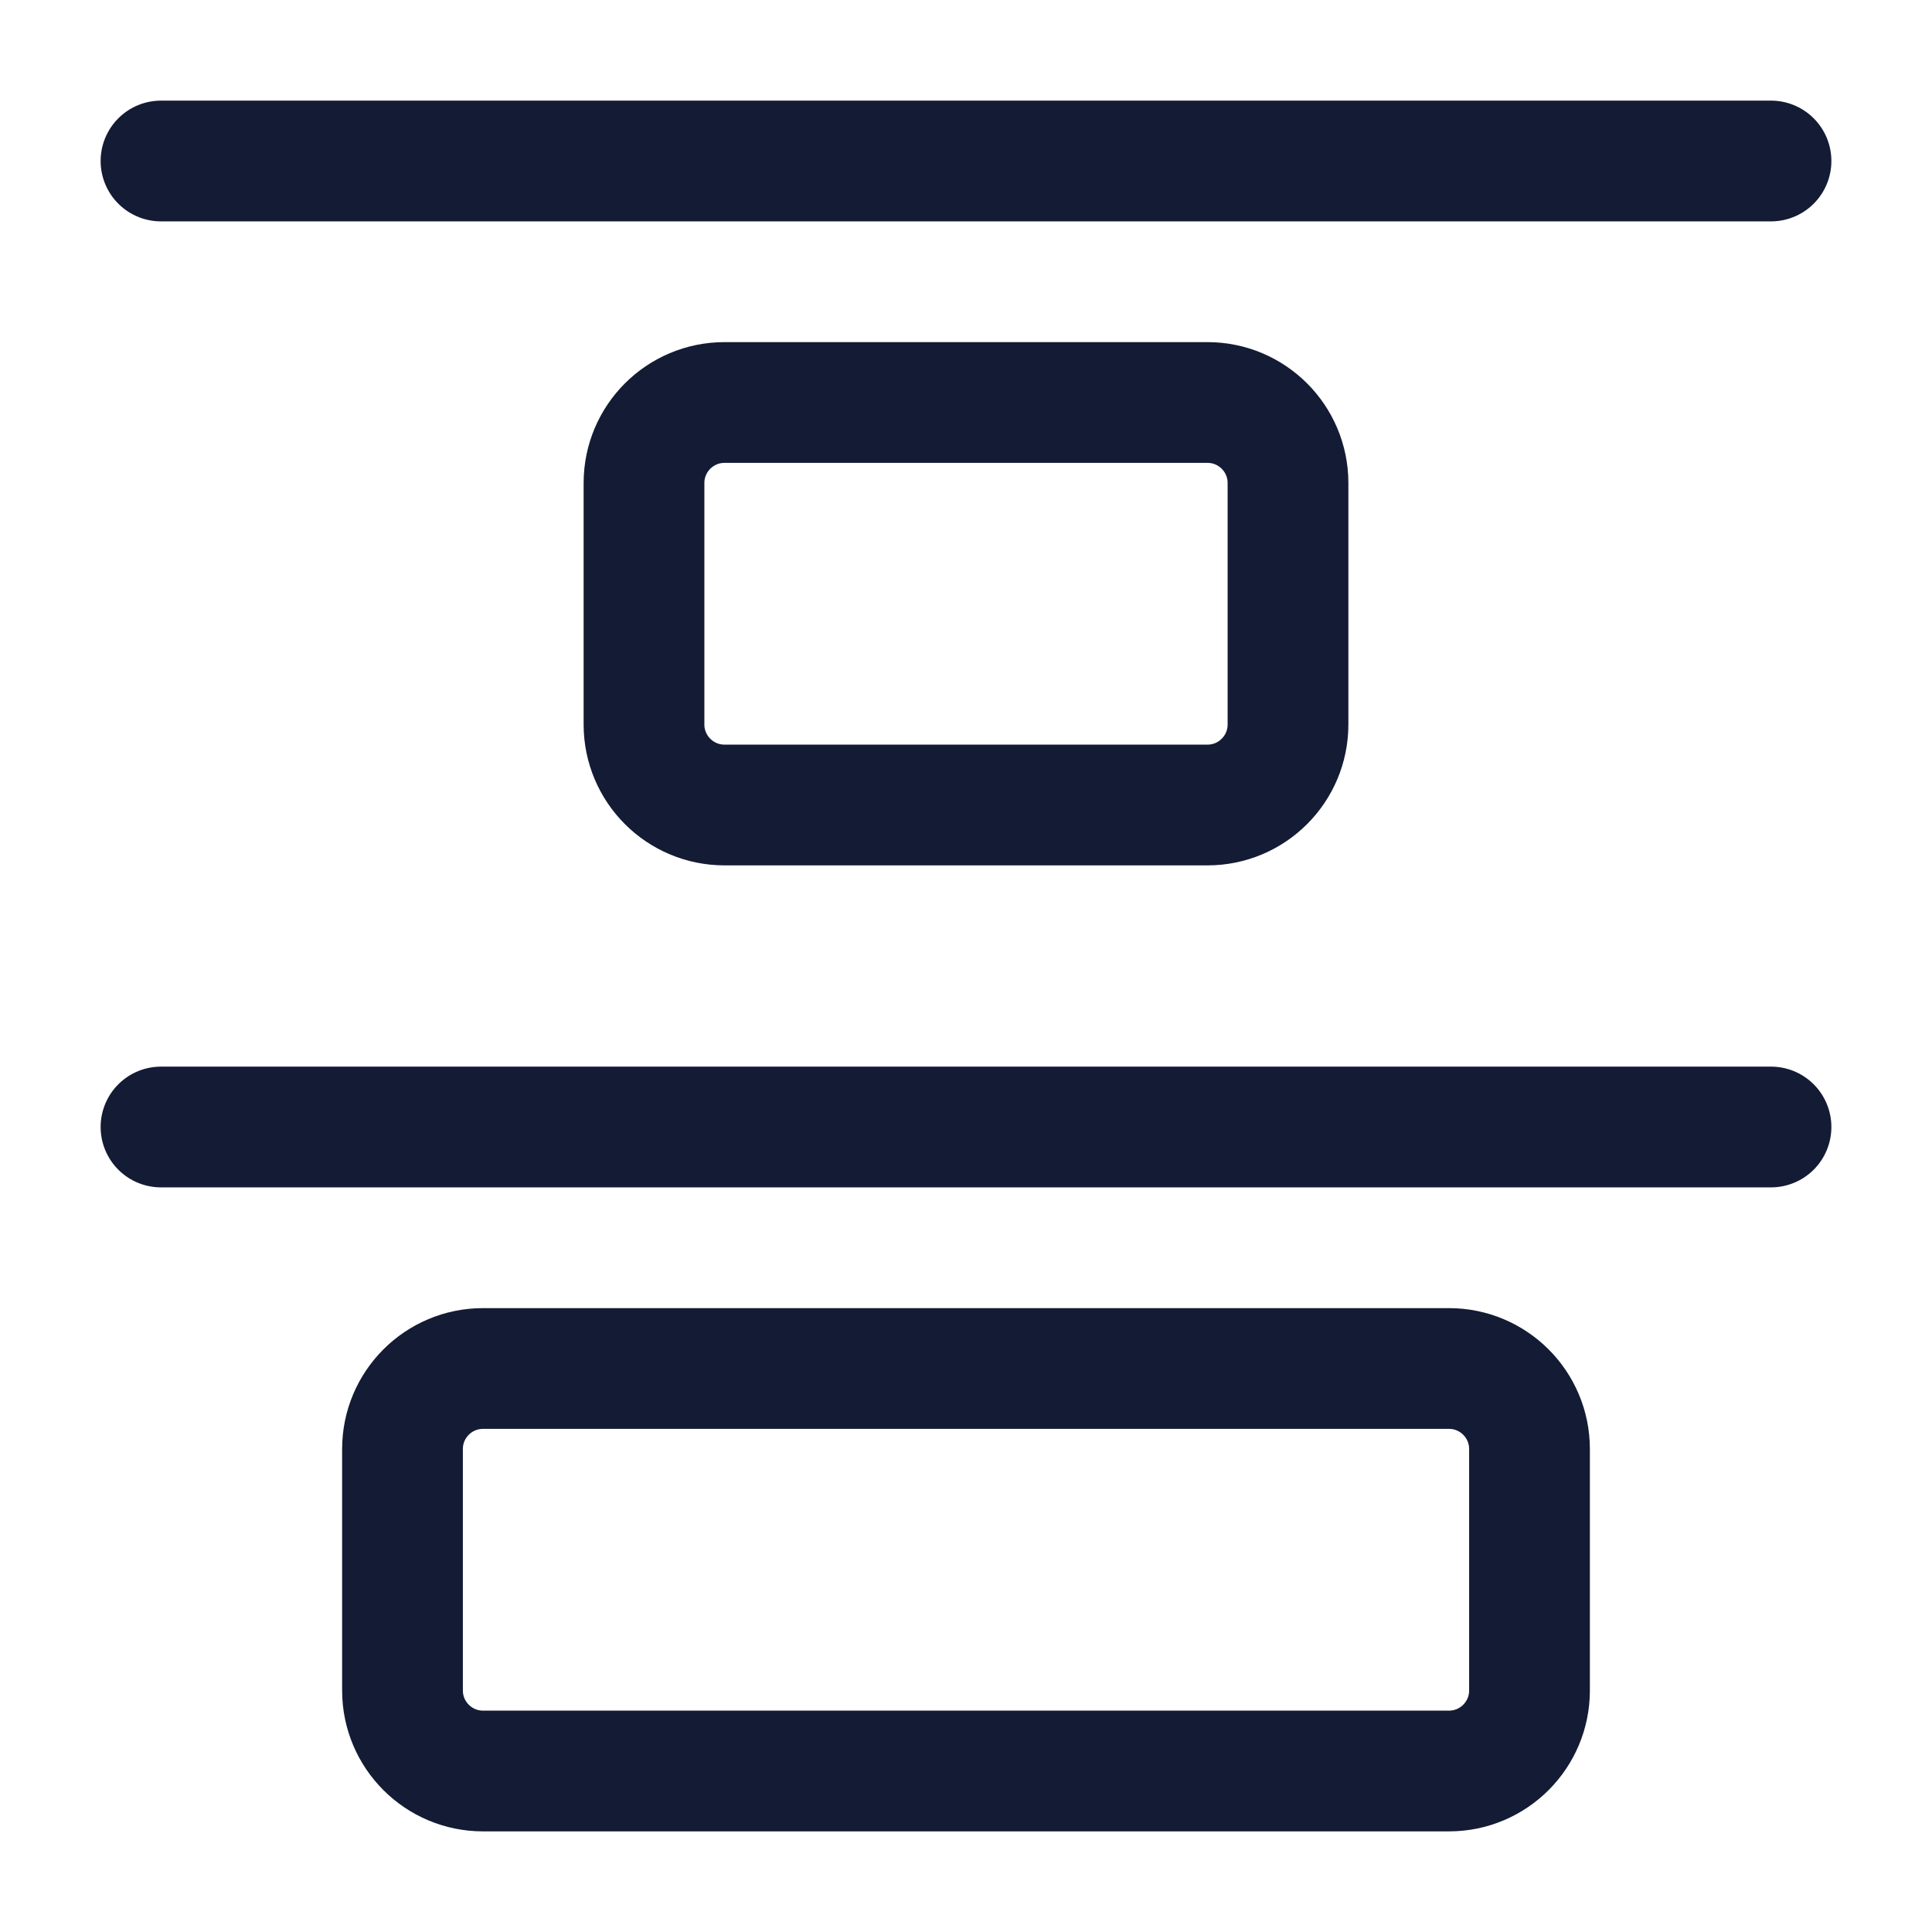 <svg width="24" height="24" viewBox="0 0 24 24" fill="none" xmlns="http://www.w3.org/2000/svg">
<path d="M2 2L22 2" stroke="#141B34" stroke-width="1.5" stroke-linecap="round" stroke-linejoin="round"/>
<path d="M2 14L22 14" stroke="#141B34" stroke-width="1.5" stroke-linecap="round" stroke-linejoin="round"/>
<path d="M6 17C5.448 17 5 17.448 5 18L5 21C5 21.552 5.448 22 6 22L18 22C18.552 22 19 21.552 19 21V18C19 17.448 18.552 17 18 17L6 17Z" stroke="#141B34" stroke-width="1.5" stroke-linejoin="round"/>
<path d="M9 5C8.448 5 8 5.448 8 6L8 9C8 9.552 8.448 10 9 10L15 10C15.552 10 16 9.552 16 9V6C16 5.448 15.552 5 15 5L9 5Z" stroke="#141B34" stroke-width="1.5" stroke-linejoin="round"/>
</svg>
